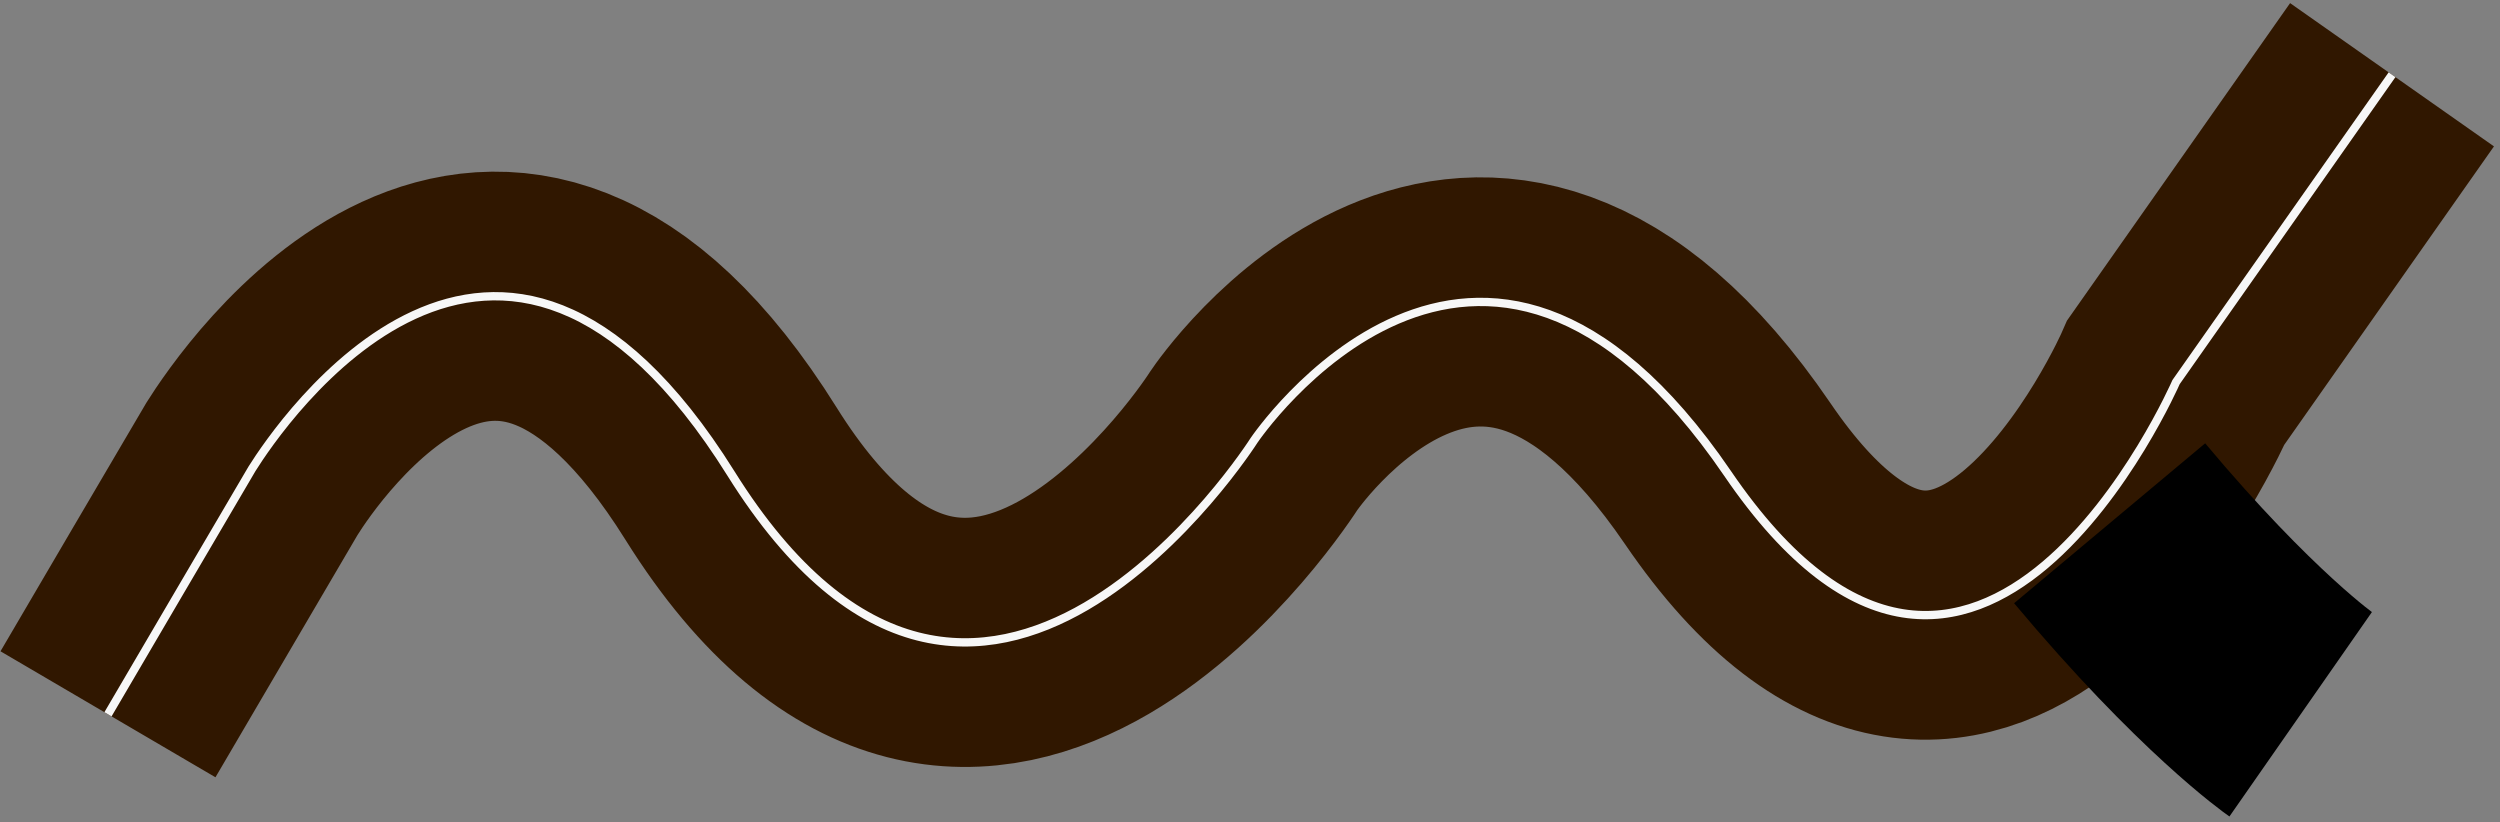 <?xml version="1.0" encoding="UTF-8" standalone="no"?>
<svg width="301px" height="99px" viewBox="0 0 301 99" version="1.1" xmlns="http://www.w3.org/2000/svg" xmlns:xlink="http://www.w3.org/1999/xlink" xmlns:sketch="http://www.bohemiancoding.com/sketch/ns">
    <rect x="0" y="0" width="301" height="99" fill="#808080" stroke="none"/>
    <!-- Generator: Sketch 3.4.3 (16044) - http://www.bohemiancoding.com/sketch -->
    <title>Logo</title>
    <desc>Created with Sketch.</desc>
    <defs></defs>
    <g id="Page-1" stroke="none" stroke-width="1" fill="none" fill-rule="evenodd" sketch:type="MSPage">
        <g id="Balken-links-schmal" sketch:type="MSArtboardGroup" transform="translate(-490, -18)">
            <g id="Logo" sketch:type="MSLayerGroup" transform="translate(503, 27)">
                <path d="M0,77 C0,77 17.114,47.804 17.336,47.45 C20.584,42.262 46.915,3.065 75,48 C105,96 138,44 138,44 C138,44 165,4 195,48 C225,92 249,37 249,37 L275,7.67826123e-08" id="Path-10" stroke="#301700" stroke-width="30" sketch:type="MSShapeGroup"></path>
                <path d="M0,77 C0,77 17.114,47.804 17.336,47.45 C20.584,42.262 46.915,3.065 75,48 C105,96 138,44 138,44 C138,44 165,4 195,48 C225,92 249,37 249,37 L275,7.67826123e-08" id="Path-10-copy" stroke="#F7F7F7" sketch:type="MSShapeGroup"></path>
                <path d="M241,54 C255,70.727 264,77 264,77" id="Path-11" stroke="#000000" stroke-width="30" sketch:type="MSShapeGroup"></path>
            </g>
        </g>
    </g>
</svg>